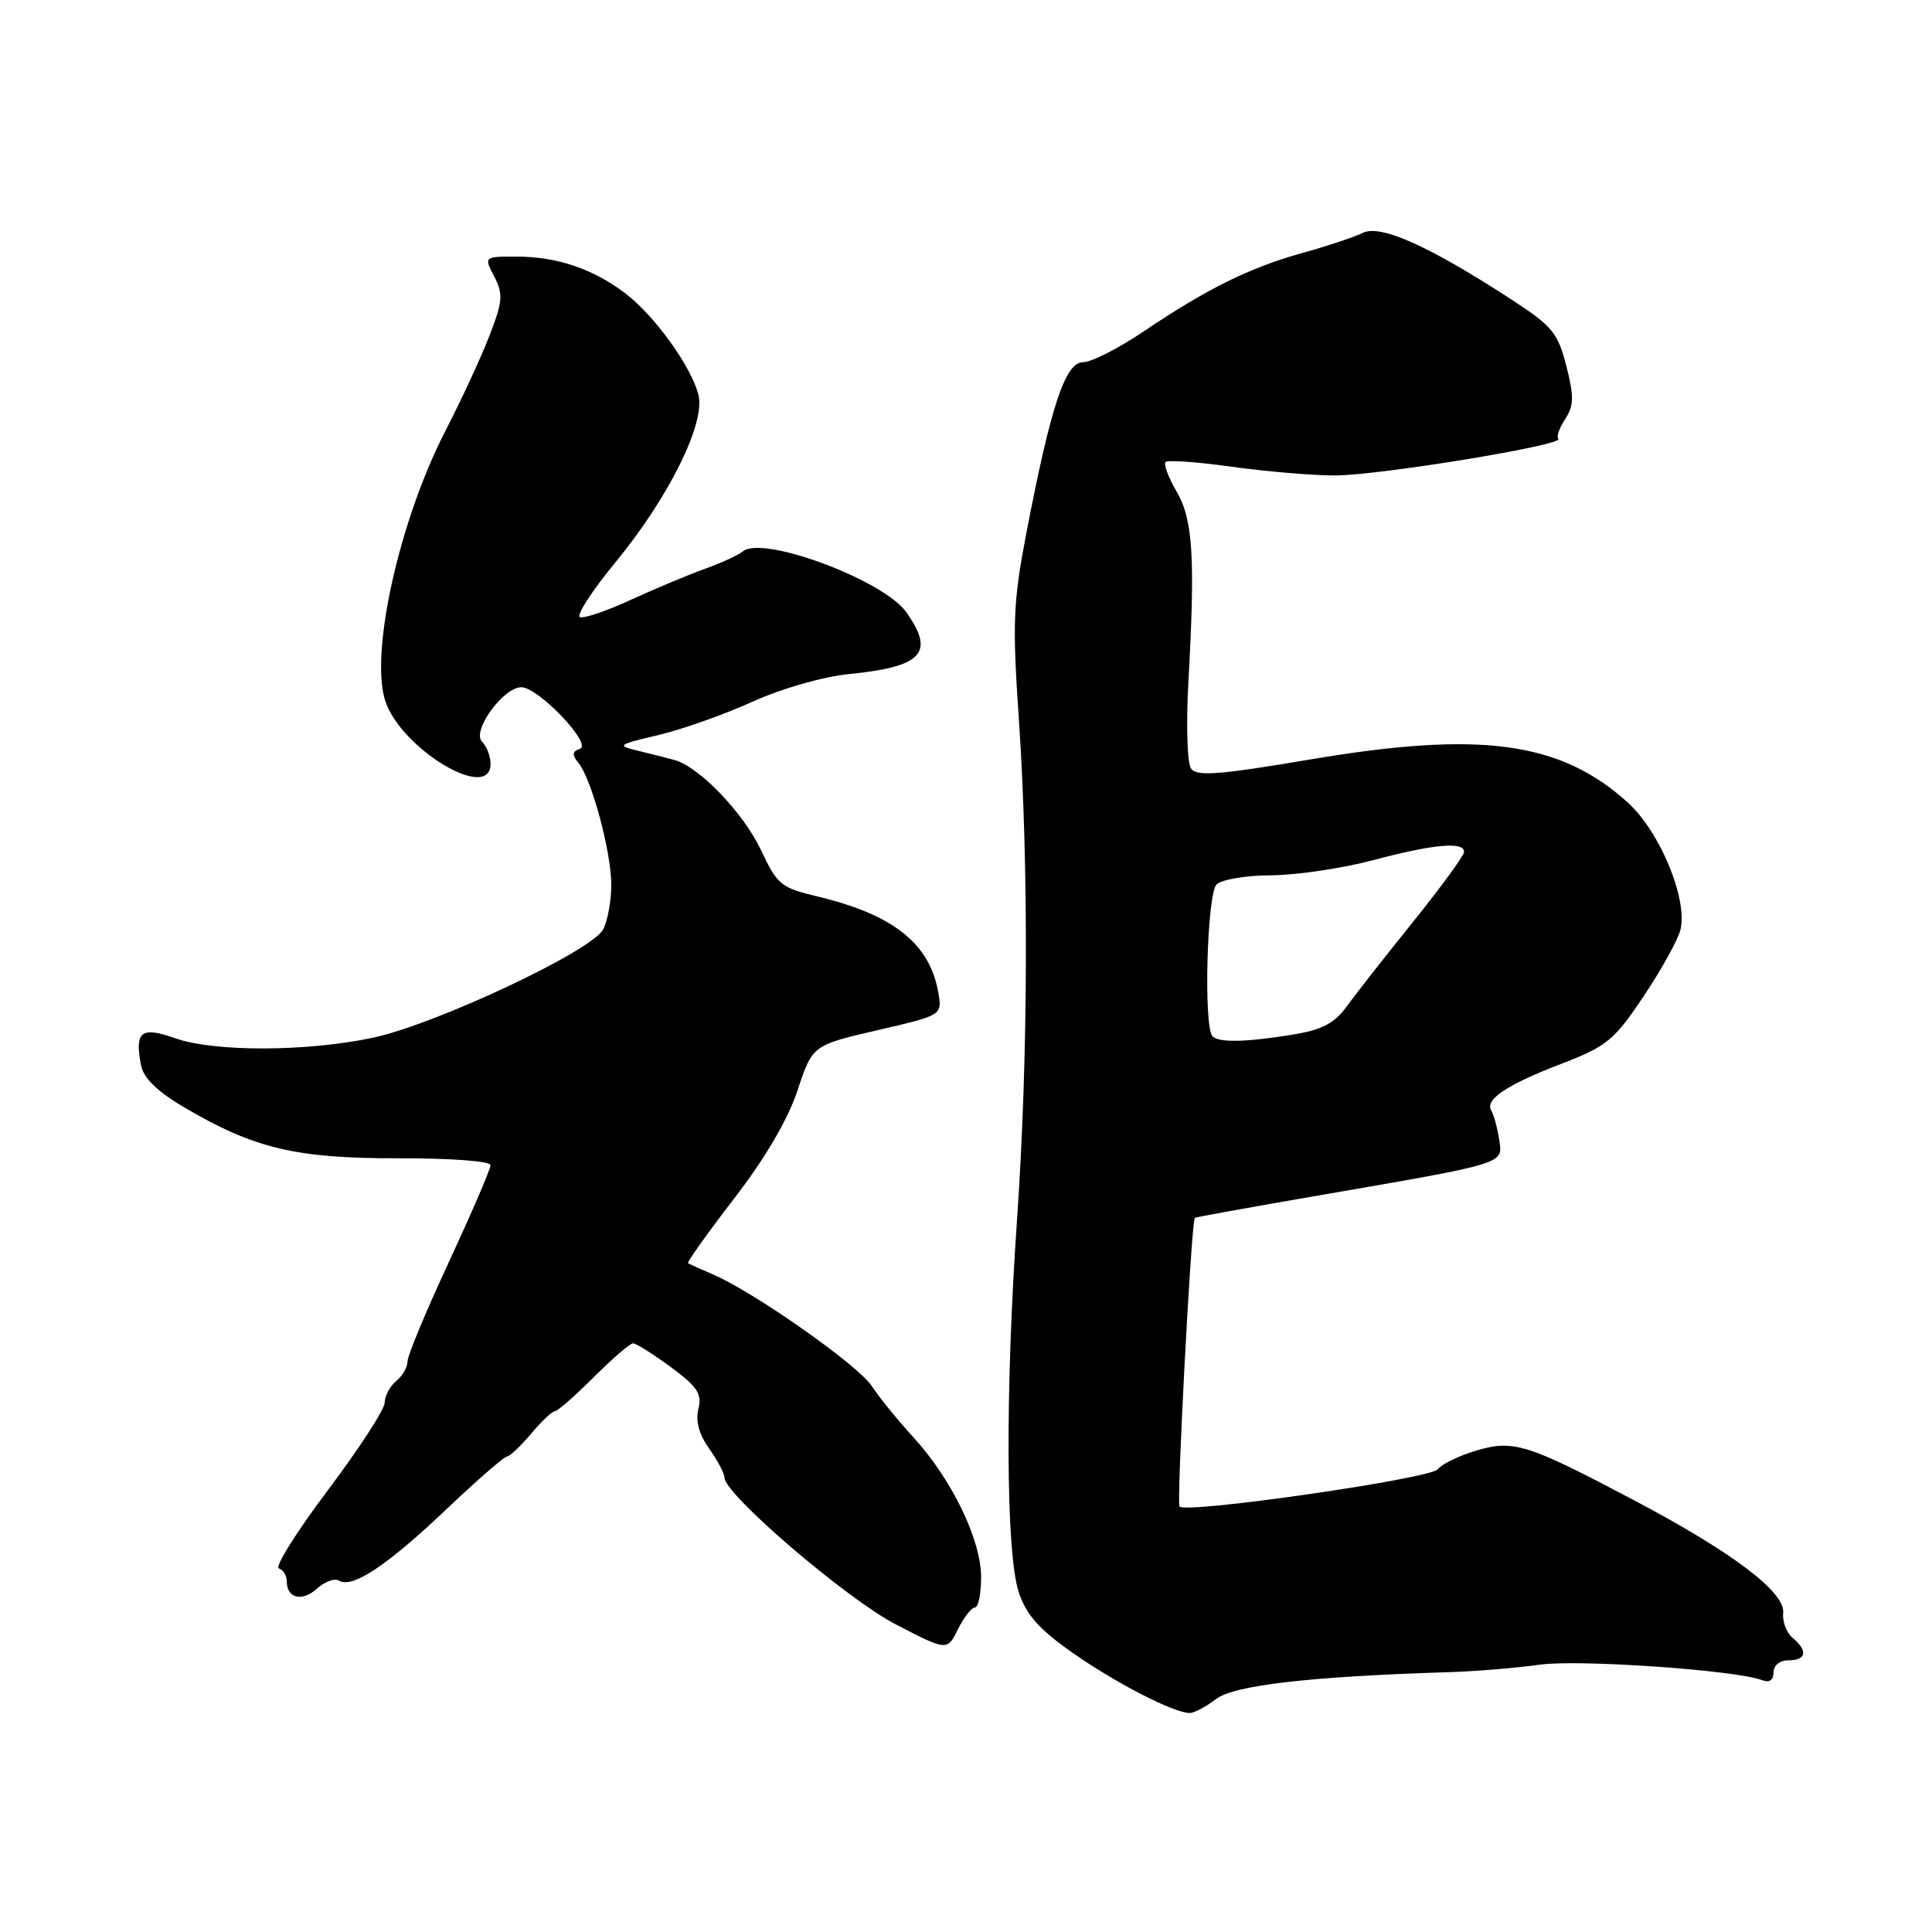 <?xml version="1.0" encoding="UTF-8" standalone="no"?>
<!DOCTYPE svg PUBLIC "-//W3C//DTD SVG 1.1//EN" "http://www.w3.org/Graphics/SVG/1.1/DTD/svg11.dtd" >
<svg xmlns="http://www.w3.org/2000/svg" xmlns:xlink="http://www.w3.org/1999/xlink" version="1.1" viewBox="0 0 256 256">
 <g >
 <path fill="currentColor"
d=" M 161.12 225.14 C 163.48 223.31 173.53 222.14 192.00 221.57 C 195.57 221.46 200.97 221.01 204.00 220.58 C 209.15 219.85 230.01 221.30 233.49 222.63 C 234.45 223.00 235.00 222.63 235.00 221.61 C 235.00 220.67 235.83 220.00 237.00 220.00 C 239.36 220.00 239.59 218.73 237.53 217.02 C 236.72 216.35 236.16 214.87 236.28 213.73 C 236.57 210.98 229.61 205.71 216.59 198.83 C 202.33 191.30 200.59 190.75 195.61 192.21 C 193.35 192.88 191.05 193.99 190.50 194.69 C 189.52 195.94 157.26 200.59 156.29 199.63 C 155.88 199.22 157.86 161.77 158.32 161.37 C 158.42 161.28 165.47 160.00 174.00 158.53 C 199.90 154.06 199.16 154.28 198.64 150.97 C 198.40 149.40 197.93 147.70 197.61 147.17 C 196.70 145.71 199.64 143.74 206.88 140.96 C 212.92 138.64 213.87 137.86 217.78 132.03 C 220.13 128.52 222.32 124.56 222.66 123.23 C 223.67 119.18 219.96 110.20 215.68 106.33 C 206.74 98.25 196.19 96.82 173.69 100.62 C 161.44 102.69 158.54 102.91 157.81 101.82 C 157.31 101.10 157.16 96.00 157.46 90.50 C 158.39 73.87 158.08 68.85 155.90 65.12 C 154.81 63.27 154.16 61.51 154.45 61.22 C 154.74 60.93 158.69 61.21 163.24 61.85 C 167.78 62.48 173.92 63.00 176.88 63.00 C 182.67 63.00 207.30 58.97 206.49 58.15 C 206.21 57.88 206.62 56.70 207.39 55.53 C 208.55 53.76 208.58 52.55 207.55 48.50 C 206.44 44.14 205.68 43.21 200.40 39.77 C 189.44 32.63 182.94 29.70 180.60 30.85 C 179.45 31.41 175.82 32.62 172.54 33.53 C 165.61 35.45 159.87 38.29 151.50 43.94 C 148.20 46.17 144.59 48.00 143.49 48.00 C 141.15 48.00 139.22 53.85 135.98 70.73 C 134.25 79.79 134.13 82.59 135.00 95.23 C 136.33 114.80 136.24 140.32 134.76 161.64 C 133.18 184.36 133.28 205.79 134.99 210.98 C 135.98 213.97 137.69 215.89 142.09 218.98 C 147.82 223.00 155.46 226.94 157.62 226.98 C 158.23 226.99 159.80 226.16 161.12 225.14 Z  M 129.18 213.00 C 129.63 213.00 130.00 211.19 130.00 208.97 C 130.00 204.02 126.10 195.98 121.00 190.41 C 118.94 188.17 116.47 185.12 115.50 183.64 C 113.70 180.89 99.91 171.20 94.50 168.88 C 92.85 168.17 91.35 167.50 91.17 167.38 C 90.99 167.27 93.73 163.42 97.26 158.83 C 101.39 153.48 104.39 148.36 105.67 144.50 C 107.66 138.50 107.66 138.50 116.26 136.51 C 124.85 134.52 124.85 134.52 124.33 131.51 C 123.18 124.99 118.35 121.17 108.21 118.76 C 103.52 117.65 102.96 117.19 100.87 112.71 C 98.53 107.73 92.66 101.60 89.36 100.70 C 88.34 100.42 86.15 99.86 84.50 99.47 C 81.67 98.79 81.83 98.67 87.19 97.41 C 90.32 96.67 95.94 94.69 99.67 93.00 C 103.56 91.23 109.02 89.67 112.47 89.32 C 122.24 88.35 123.93 86.52 120.08 81.11 C 117.04 76.84 101.04 70.89 98.43 73.06 C 97.82 73.56 95.57 74.60 93.41 75.37 C 91.26 76.14 86.88 77.97 83.68 79.44 C 80.48 80.92 77.41 81.97 76.85 81.78 C 76.30 81.60 78.42 78.31 81.58 74.47 C 88.62 65.91 93.49 56.08 92.55 52.33 C 91.60 48.56 86.70 41.77 82.82 38.84 C 78.53 35.60 73.77 34.00 68.41 34.00 C 64.12 34.00 64.12 34.00 65.49 36.64 C 66.69 38.96 66.62 39.91 64.89 44.39 C 63.81 47.20 61.18 52.91 59.03 57.07 C 53.00 68.78 49.08 86.08 50.98 92.64 C 52.81 99.01 65.00 106.45 65.00 101.20 C 65.00 100.21 64.49 98.89 63.87 98.27 C 62.49 96.89 66.61 91.14 69.05 91.06 C 71.25 90.98 78.57 98.64 76.84 99.22 C 75.82 99.57 75.77 100.01 76.65 101.09 C 78.40 103.25 81.00 112.89 81.00 117.25 C 81.00 119.38 80.51 122.05 79.91 123.17 C 78.38 126.03 57.69 135.75 49.39 137.51 C 40.58 139.37 28.39 139.40 23.20 137.57 C 18.69 135.98 17.83 136.66 18.68 141.13 C 19.01 142.84 20.80 144.60 24.33 146.68 C 33.63 152.18 39.18 153.50 52.75 153.48 C 59.75 153.46 65.00 153.86 65.00 154.39 C 65.00 154.91 62.52 160.66 59.50 167.18 C 56.47 173.69 54.00 179.63 54.00 180.39 C 54.00 181.14 53.33 182.32 52.50 183.00 C 51.67 183.68 50.99 184.98 50.97 185.87 C 50.96 186.77 47.56 191.99 43.43 197.48 C 39.29 202.98 36.38 207.63 36.95 207.82 C 37.53 208.01 38.00 208.78 38.00 209.52 C 38.00 211.80 40.02 212.29 42.00 210.50 C 43.03 209.57 44.34 209.09 44.91 209.44 C 46.66 210.52 51.25 207.48 59.04 200.09 C 63.14 196.19 66.80 193.01 67.16 193.00 C 67.52 193.00 68.96 191.65 70.35 190.00 C 71.73 188.35 73.16 187.00 73.51 187.00 C 73.87 187.00 76.18 184.97 78.66 182.50 C 81.13 180.03 83.48 178.00 83.88 178.00 C 84.28 178.00 86.53 179.41 88.88 181.14 C 92.42 183.75 93.04 184.69 92.54 186.69 C 92.14 188.28 92.63 190.07 93.97 191.96 C 95.09 193.52 96.00 195.26 96.00 195.80 C 96.00 198.00 112.13 211.82 118.64 215.21 C 125.50 218.77 125.50 218.77 126.93 215.89 C 127.72 214.30 128.73 213.00 129.18 213.00 Z  M 160.67 137.33 C 159.46 136.12 159.92 118.48 161.20 117.20 C 161.86 116.54 165.11 115.99 168.45 115.98 C 171.78 115.96 177.84 115.06 181.93 113.98 C 189.93 111.85 194.00 111.48 194.00 112.88 C 194.00 113.36 190.96 117.52 187.25 122.13 C 183.54 126.74 179.56 131.81 178.42 133.39 C 176.83 135.58 175.16 136.46 171.42 137.07 C 165.19 138.10 161.52 138.18 160.67 137.33 Z "/>
</g>
</svg>